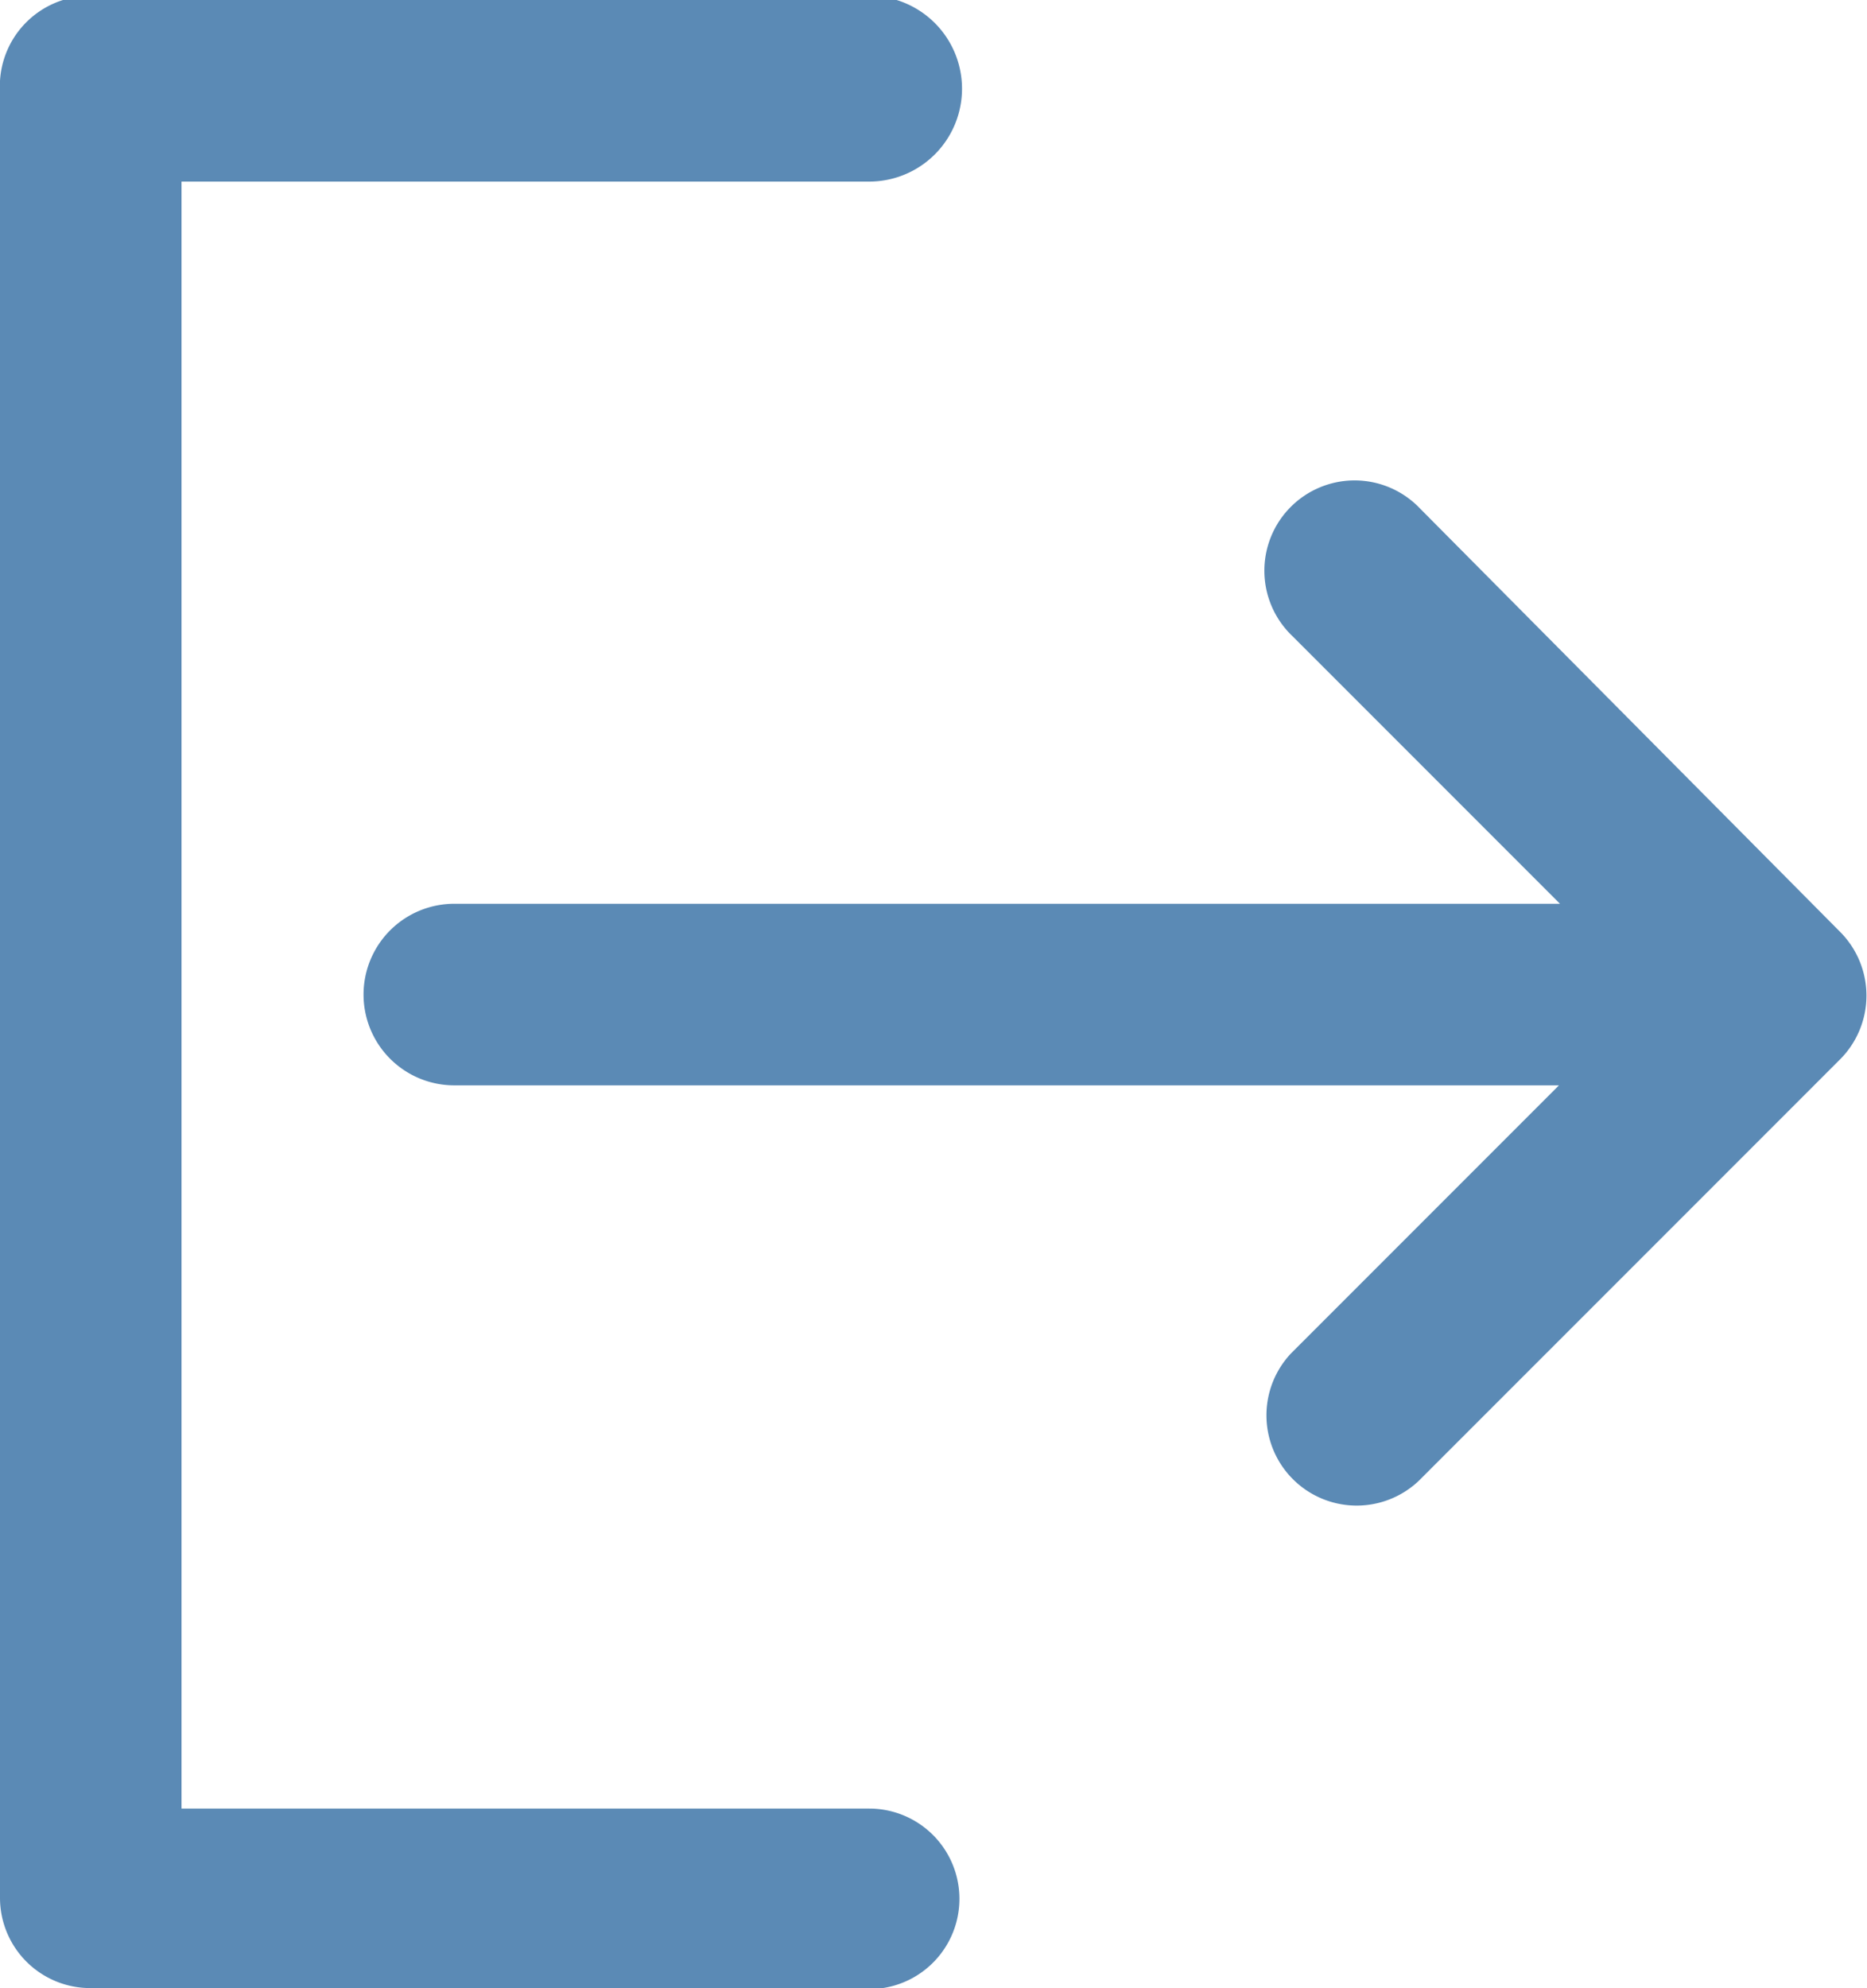 <svg id="Capa_1" data-name="Capa 1" xmlns="http://www.w3.org/2000/svg" viewBox="0 0 18 19.16"><defs><style>.cls-1{fill:#5b8ab5;}</style></defs><title>me_desconnecter_blue</title><path class="cls-1" d="M14.31,4.94a0.87,0.87,0,1,0-1.23,1.23l2.58,2.58H5A0.87,0.87,0,0,0,5,10.5H15.65l-2.58,2.58a0.87,0.87,0,0,0,1.23,1.23l4.06-4.06a0.87,0.87,0,0,0,0-1.23Z" transform="translate(-0.62 -0.04)"/><path class="cls-1" d="M9,19.21a0.87,0.87,0,0,0,0-1.74H2.37V1.79H9A0.87,0.87,0,0,0,9,0H1.5A0.87,0.87,0,0,0,.62.92V18.33a0.87,0.87,0,0,0,.87.87H9Z" transform="translate(-0.62 -0.04)"/></svg>
